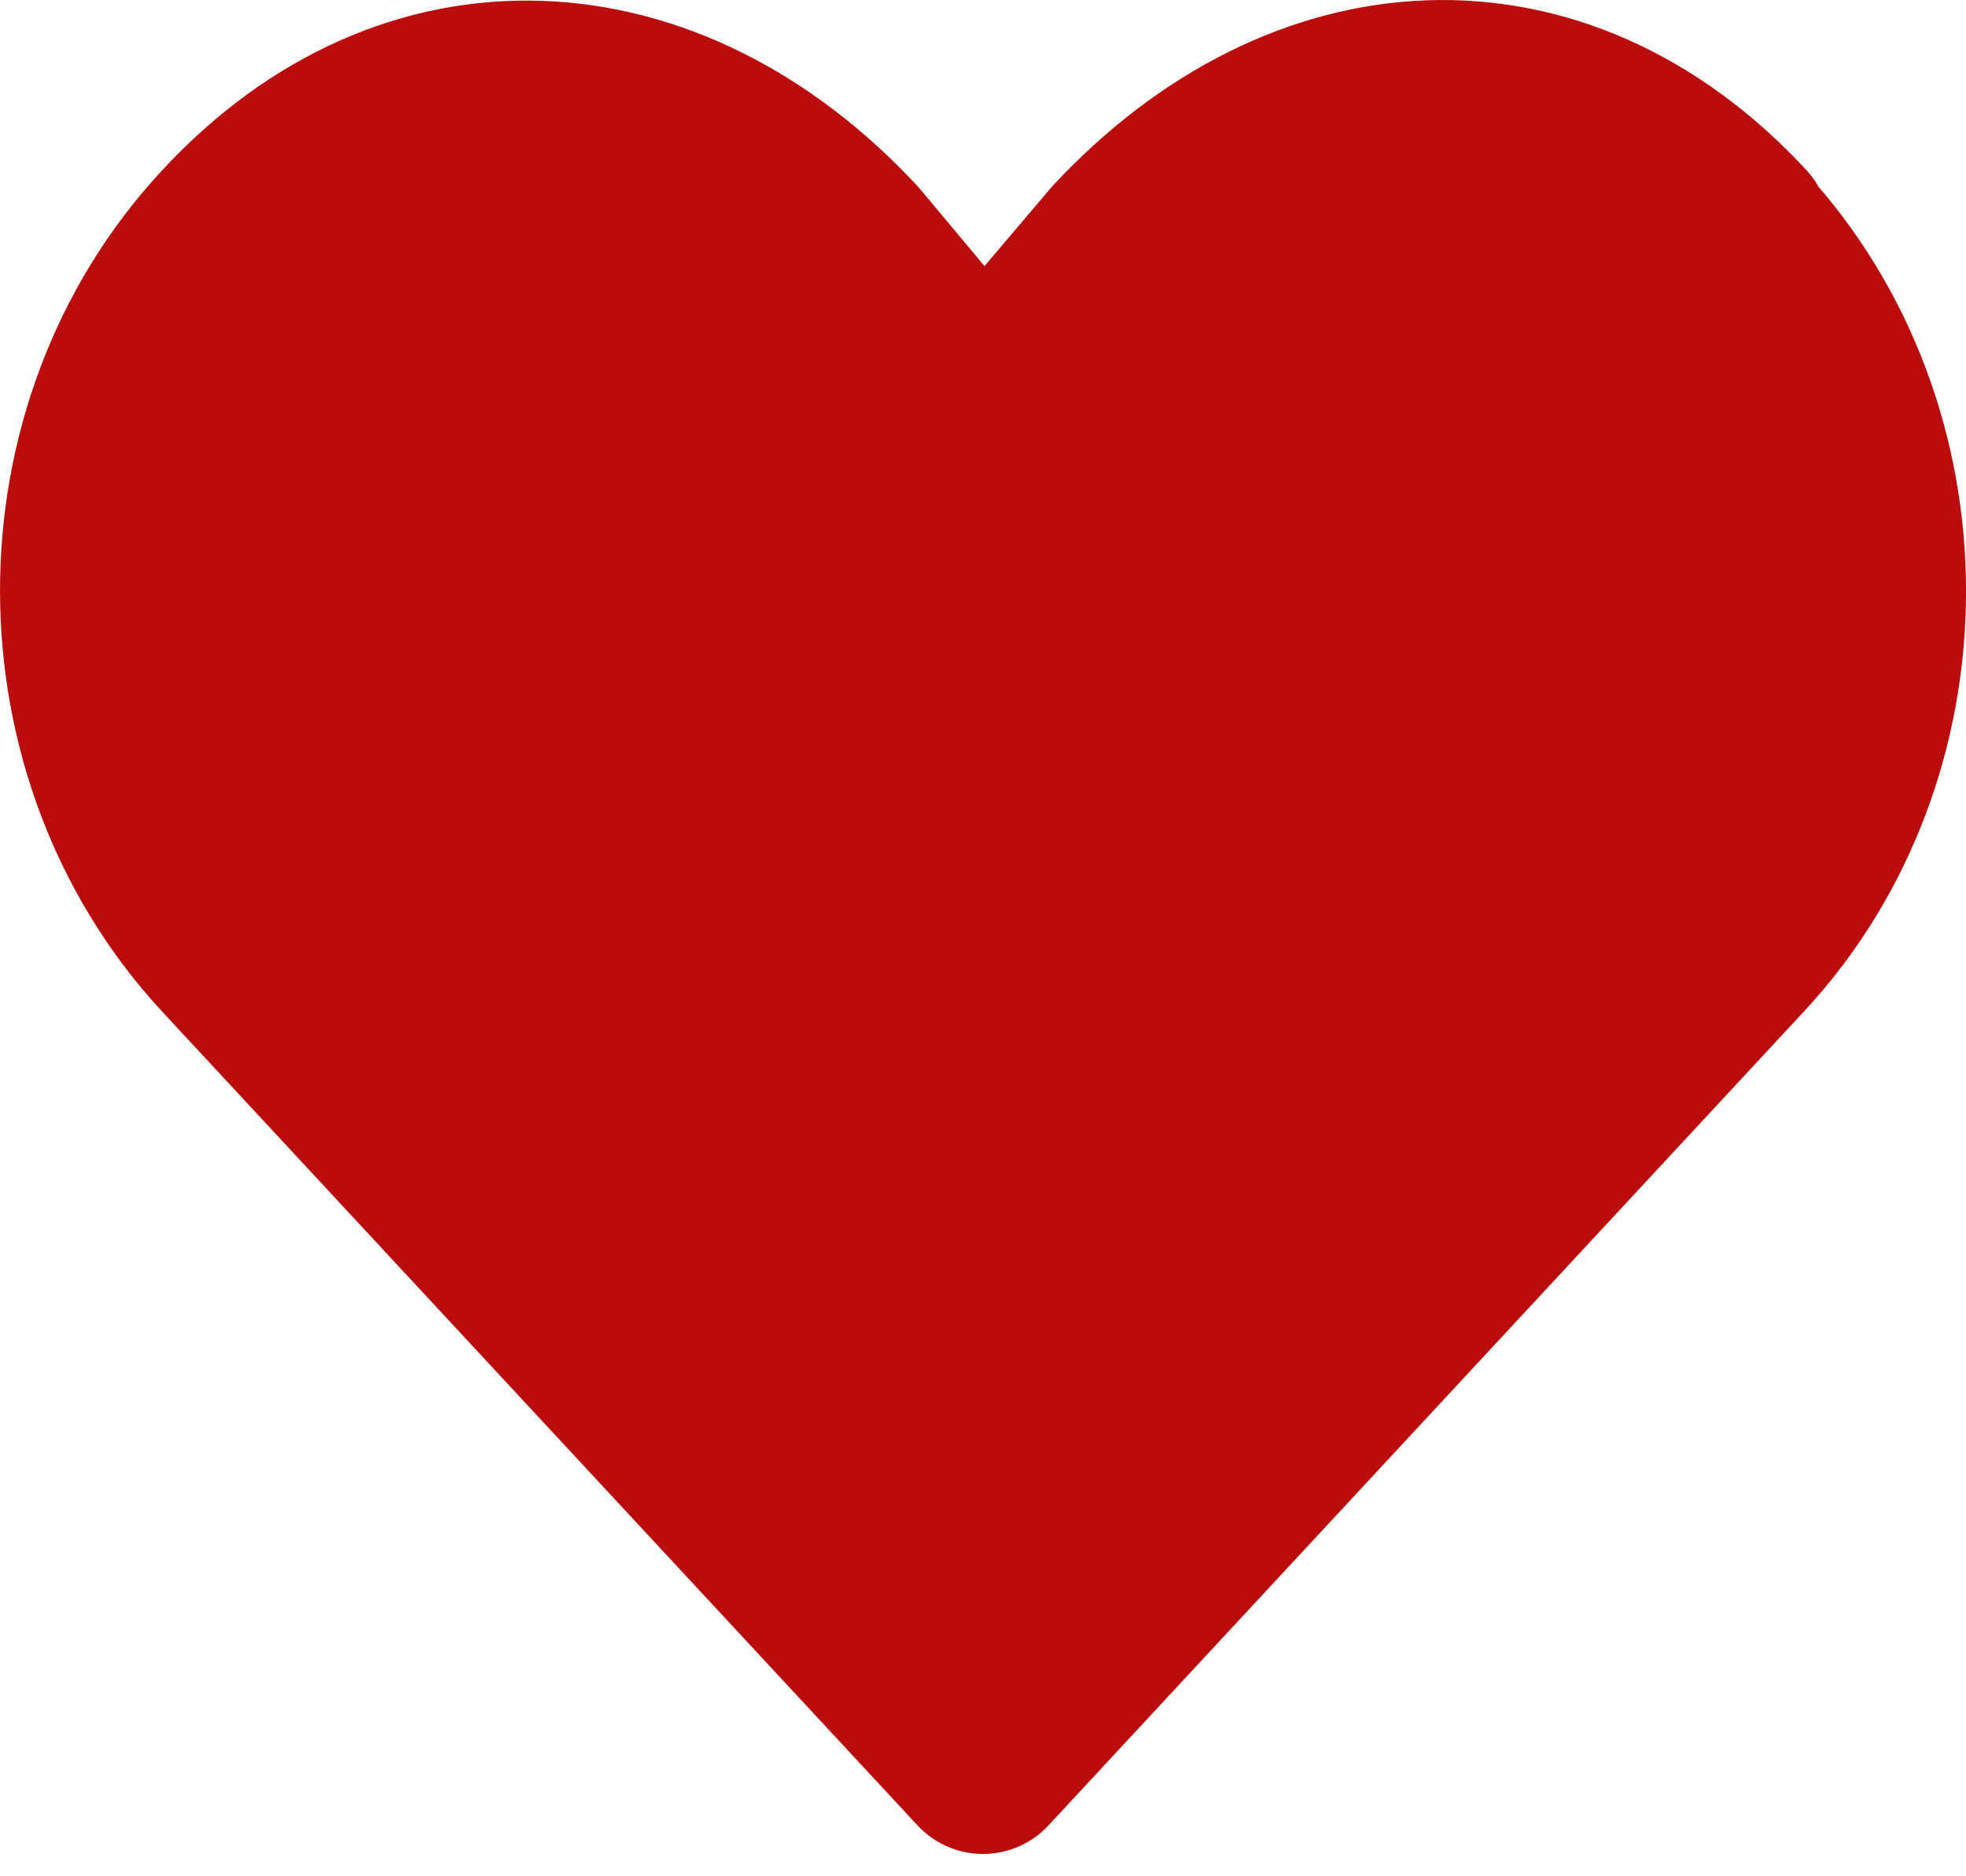 <svg width="22" height="21" viewBox="0 0 22 21" fill="none" xmlns="http://www.w3.org/2000/svg">
<path d="M19.478 2.58C17.42 0.363 14.591 0.534 12.522 2.75L11.011 4.53L9.532 2.761C7.474 0.544 4.601 0.363 2.543 2.591C0.486 4.807 0.486 8.41 2.543 10.637L11 19.75L19.457 10.637C21.515 8.42 21.515 4.818 19.457 2.591L19.478 2.58Z" fill="#BA0C0C" stroke="#BA0C0C" stroke-width="2" stroke-linejoin="round"/>
</svg>
